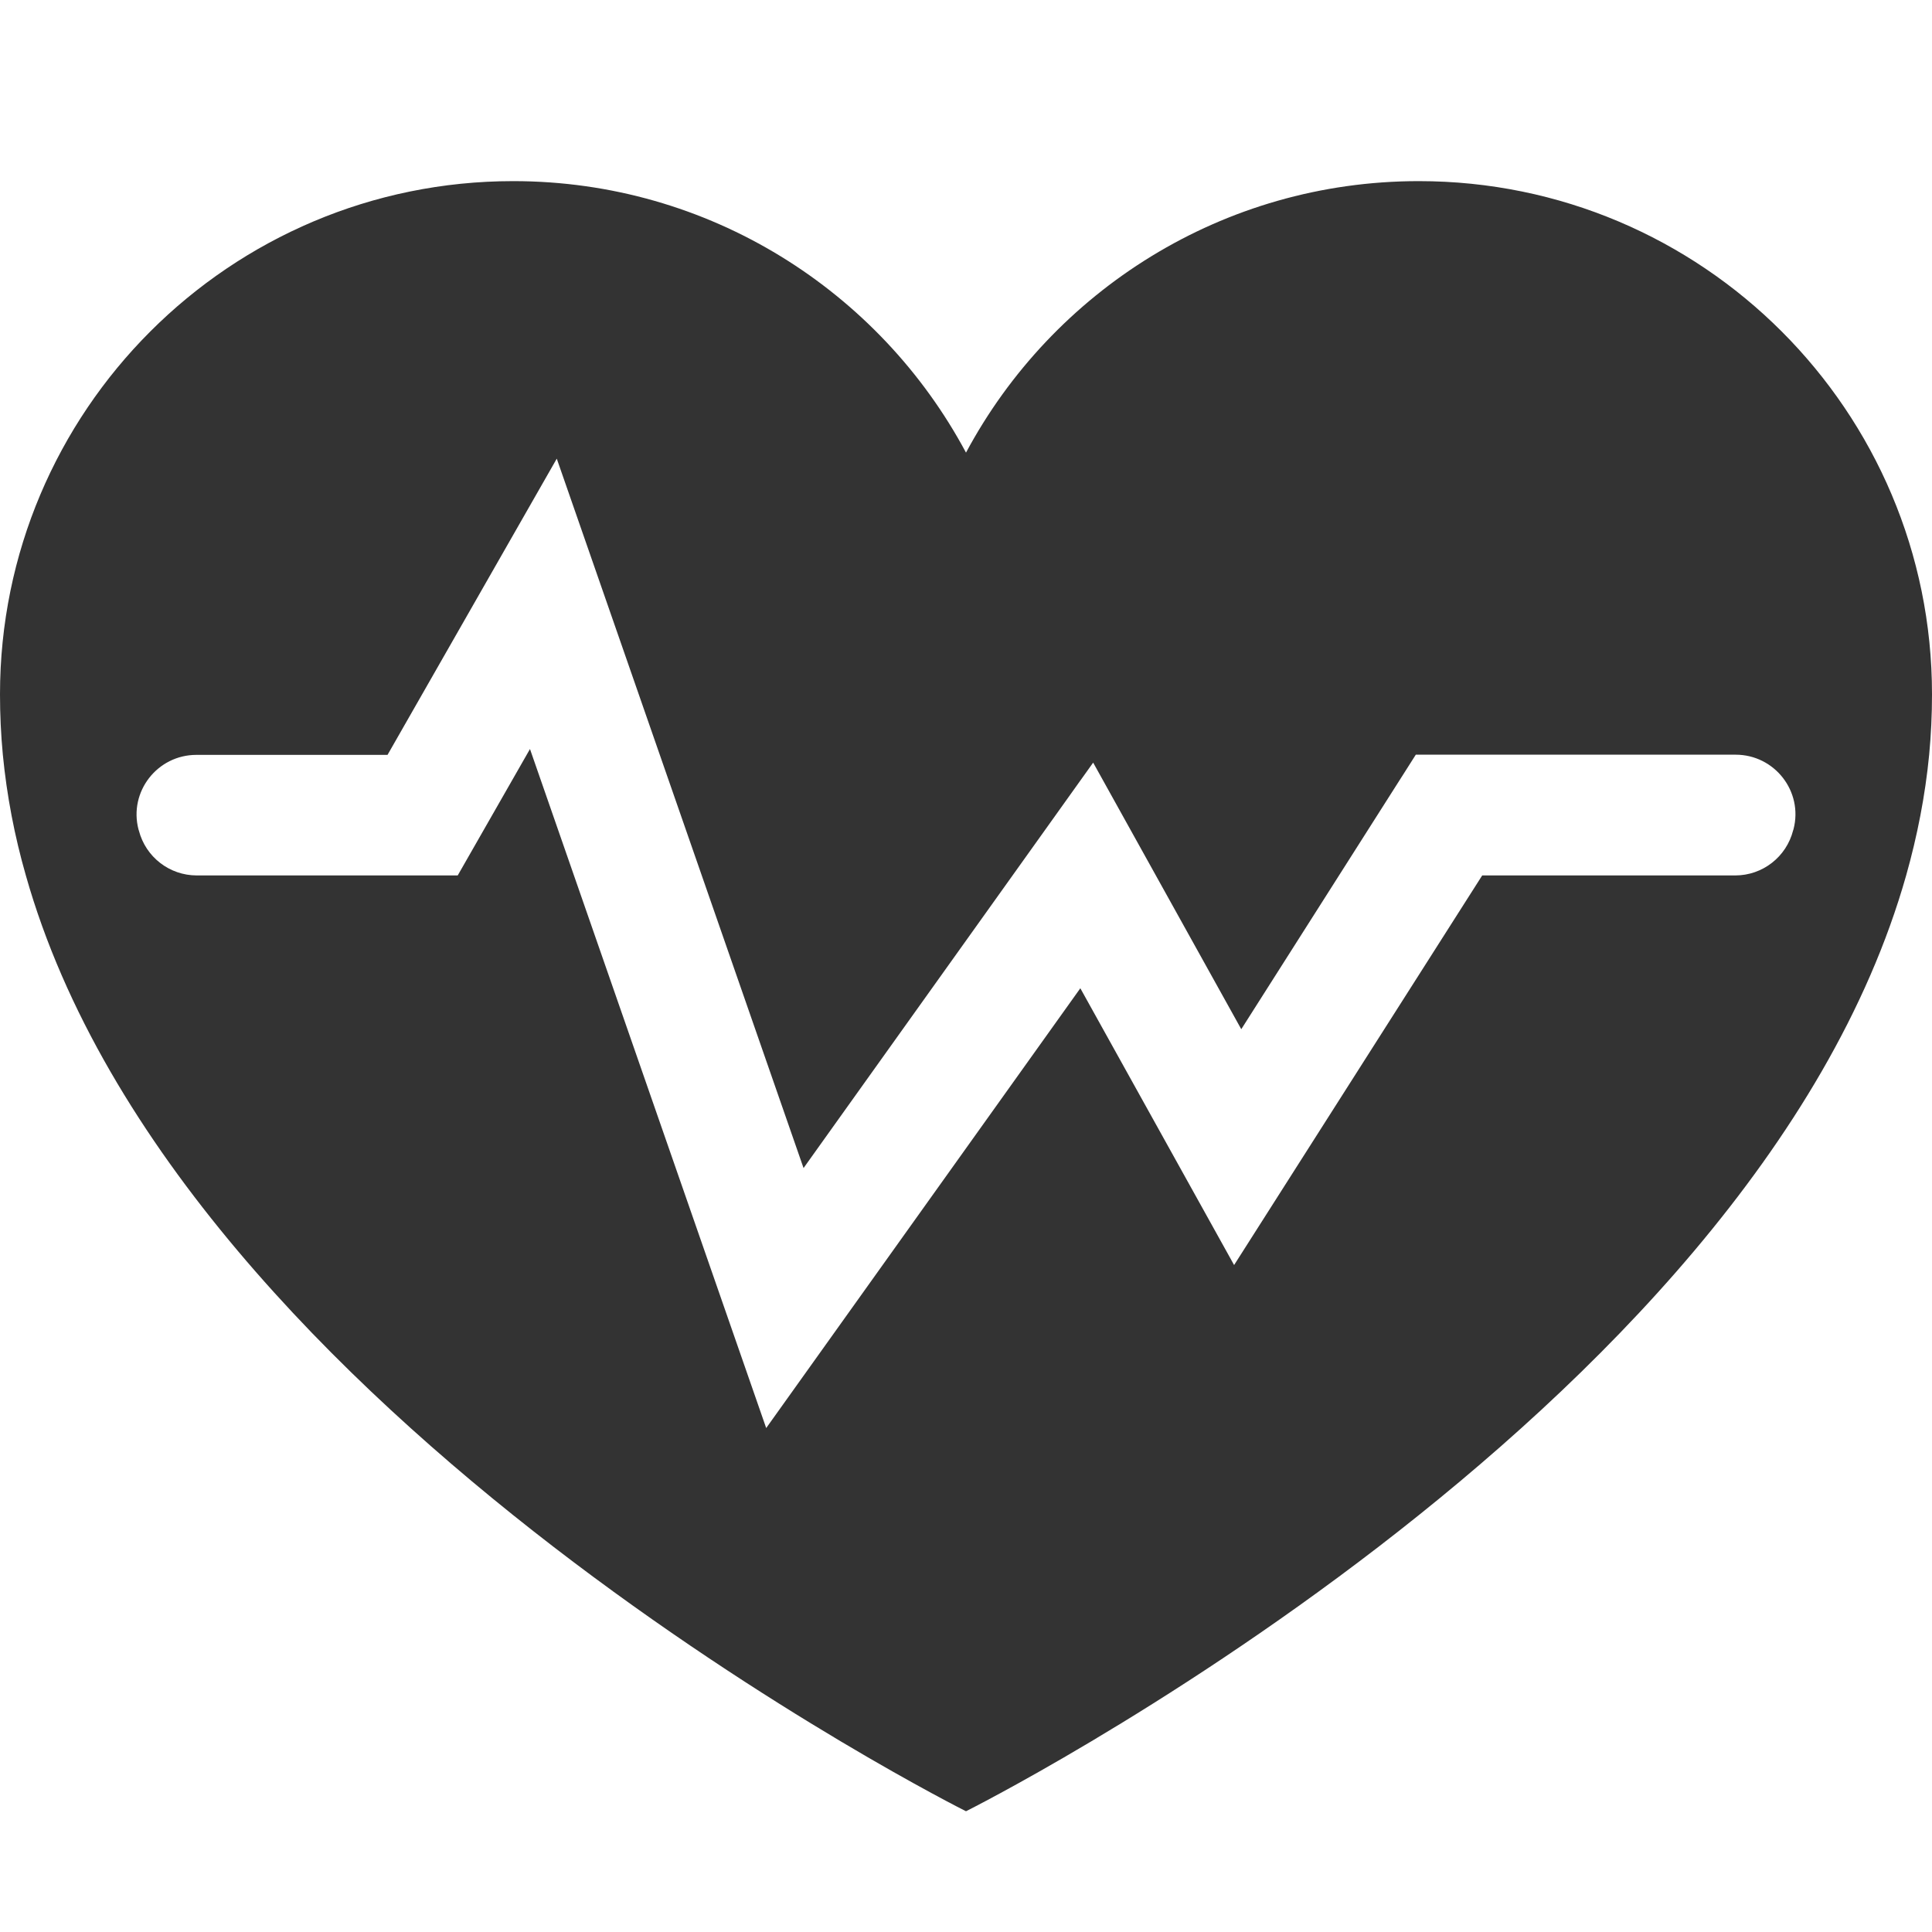 <?xml version="1.0" standalone="no"?><!DOCTYPE svg PUBLIC "-//W3C//DTD SVG 1.1//EN" "http://www.w3.org/Graphics/SVG/1.1/DTD/svg11.dtd"><svg class="icon" width="200px" height="200.00px" viewBox="0 0 1024 1024" version="1.1" xmlns="http://www.w3.org/2000/svg"><path fill="#333333" d="M752 96c-103.9 0-194.2 58.3-240 143.9C466.2 154.3 375.9 96 272 96 121.8 96 0 217.8 0 368c0 10.8 0.5 21.4 1.5 32 2.1 21.7 6.2 43.1 12.2 64C95.1 751.6 512 960 512 960s416.9-208.4 498.3-496c5.9-20.9 10.1-42.3 12.2-64 1-10.6 1.5-21.3 1.5-32 0-150.2-121.8-272-272-272z m167.7 368H785.6L654.1 670.5l-81.5-146.7-166.5 233.1L280.9 397l-38.3 67H104.3c-14.5 0-27.1-9.8-30.7-23.8-0.1-0.2-0.1-0.4-0.2-0.6-5.2-20 10-39.5 30.7-39.5h101.3l89.7-157 130.8 376 153.5-214.9 78.5 141.3L750.4 400h169.5c20.7 0 35.9 19.5 30.7 39.5-0.1 0.2-0.1 0.4-0.2 0.6-3.6 14.1-16.2 23.9-30.7 23.9z" /></svg>